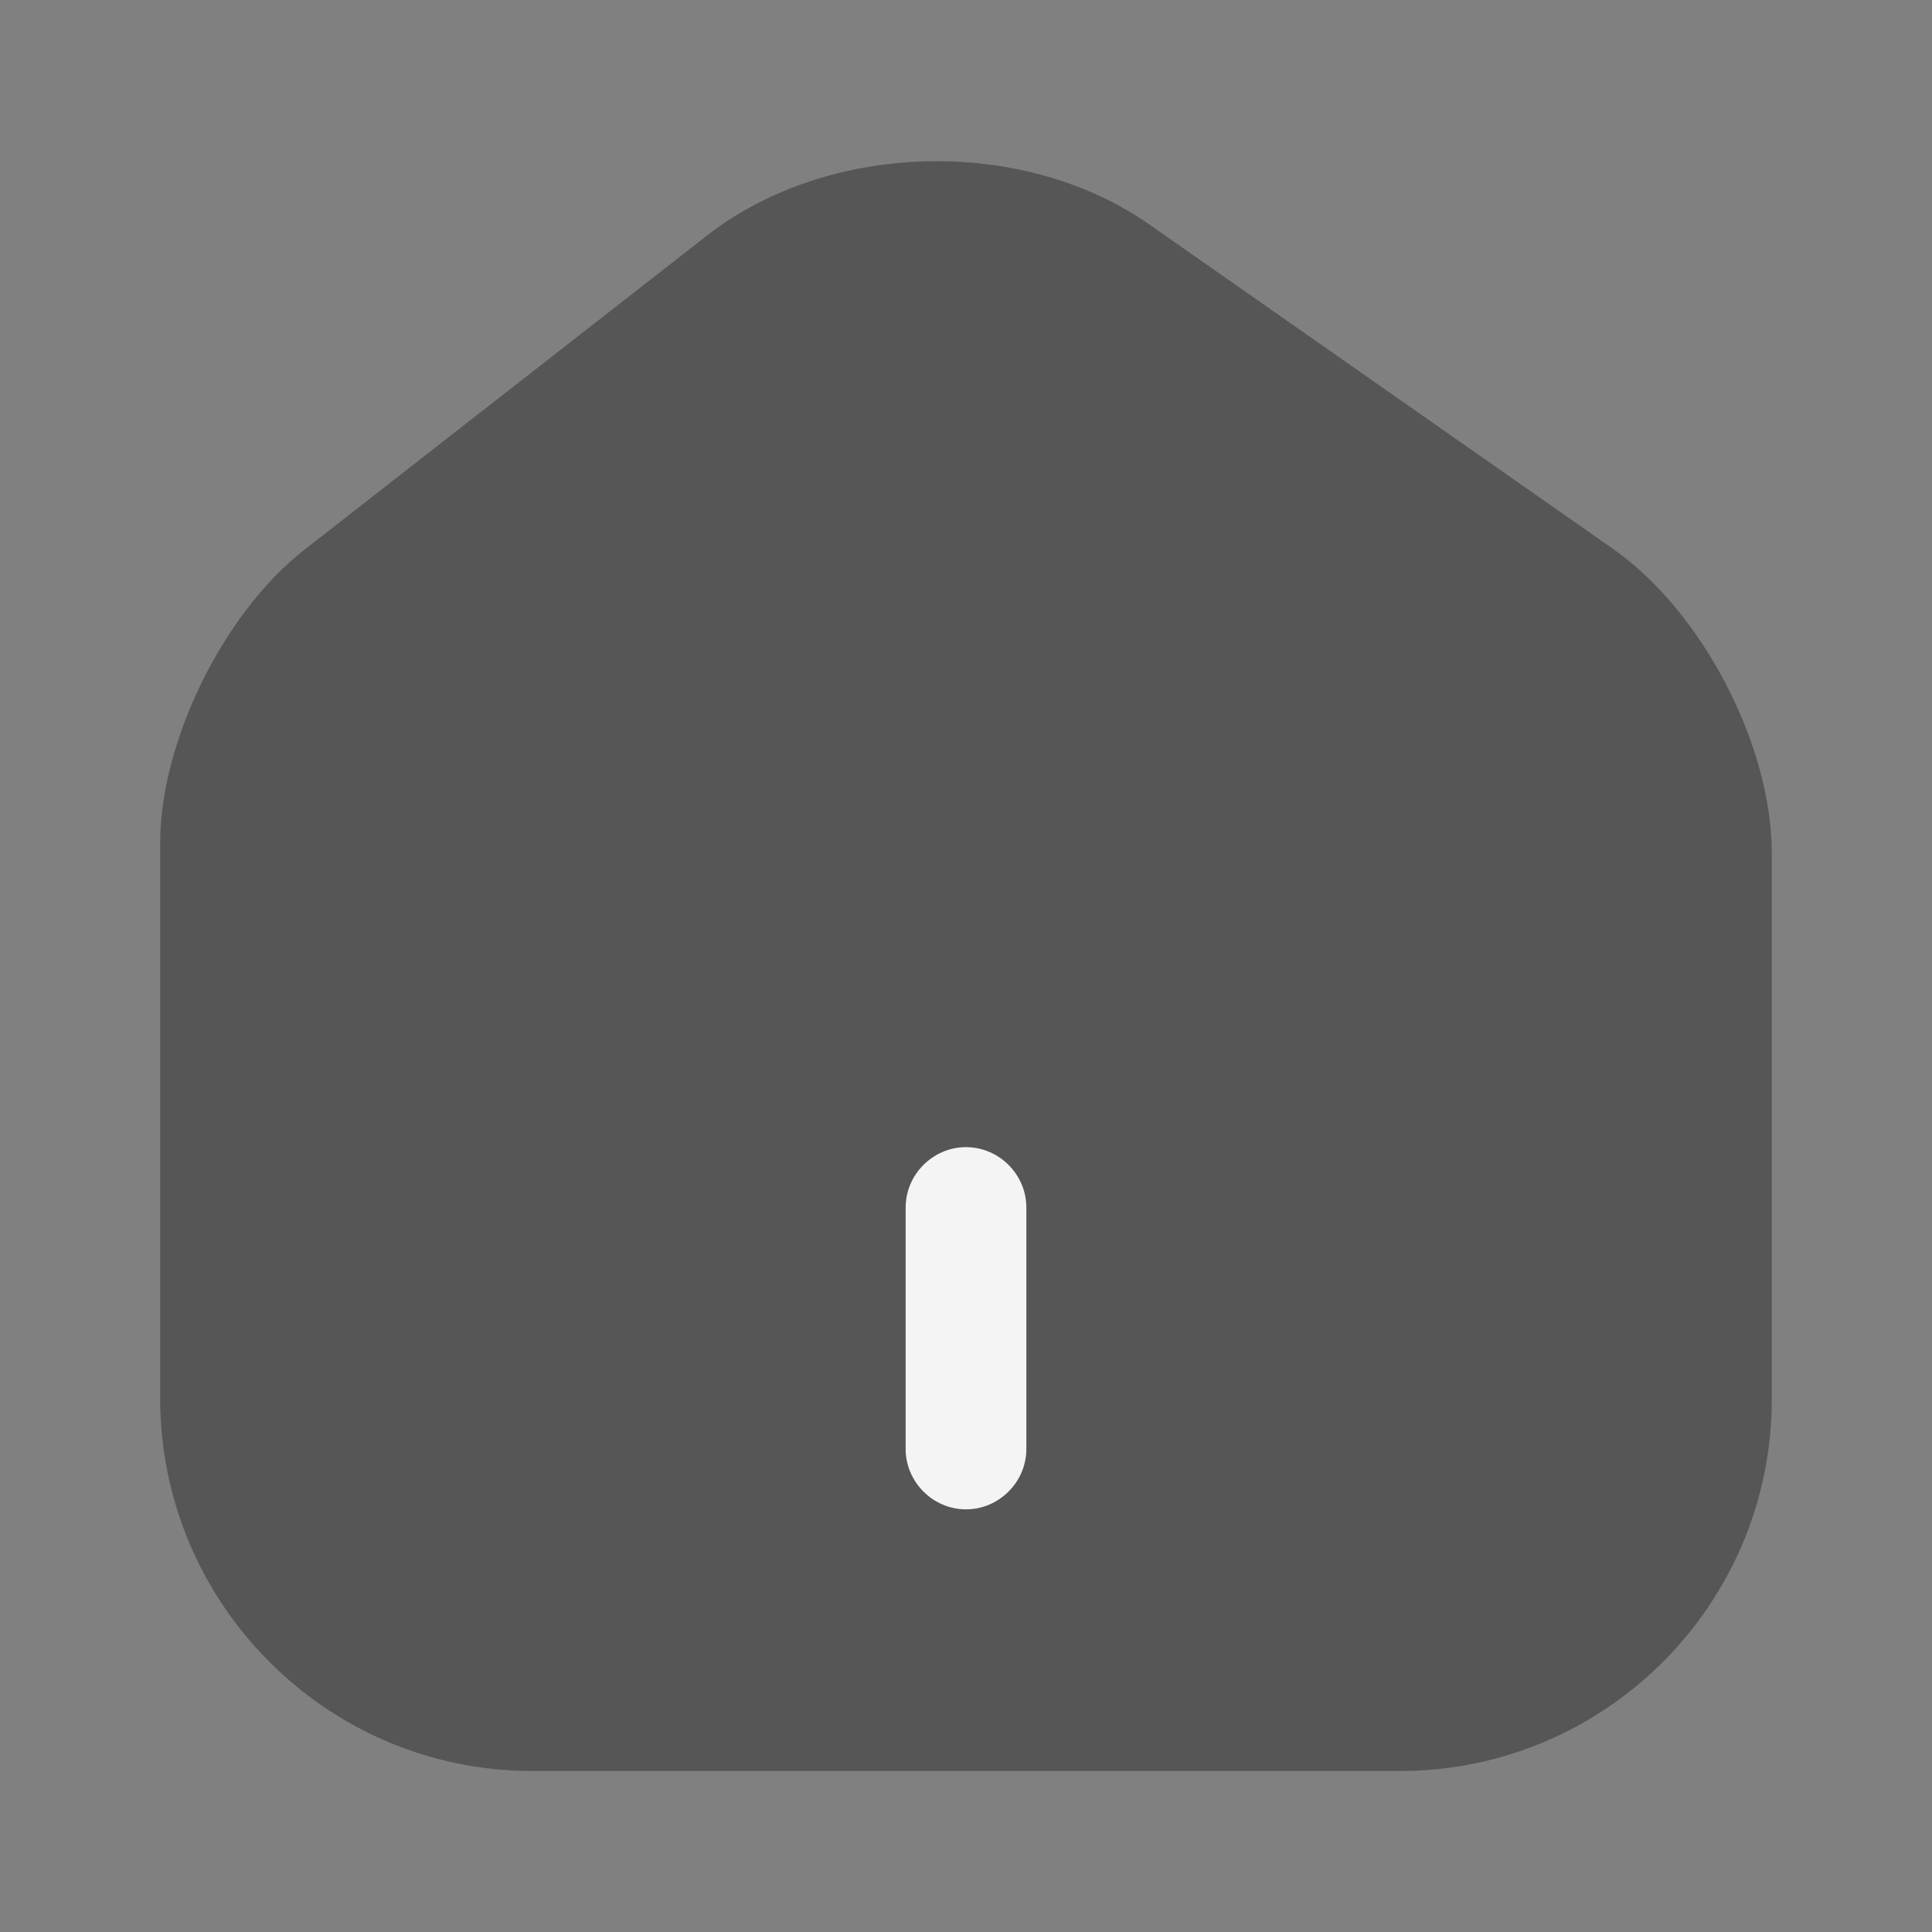 <svg width="42" height="42" viewBox="0 0 42 42" fill="none" xmlns="http://www.w3.org/2000/svg">
<rect x="0" y="0" width="42" height="42" fill="#808080" stroke="none"/>
<path opacity="0.4" d="M35.07 11.935L24.99 4.883C22.242 2.958 18.025 3.063 15.383 5.11L6.615 11.953C4.865 13.318 3.482 16.117 3.482 18.323V30.398C3.482 34.86 7.105 38.5 11.568 38.5H30.433C34.895 38.5 38.517 34.877 38.517 30.415V18.55C38.517 16.188 36.995 13.283 35.07 11.935Z" fill="#171717"/>
<path d="M21 32.812C20.282 32.812 19.688 32.218 19.688 31.5V26.25C19.688 25.532 20.282 24.938 21 24.938C21.718 24.938 22.312 25.532 22.312 26.25V31.5C22.312 32.218 21.718 32.812 21 32.812Z" fill="#F4F4F4"/>
</svg>
